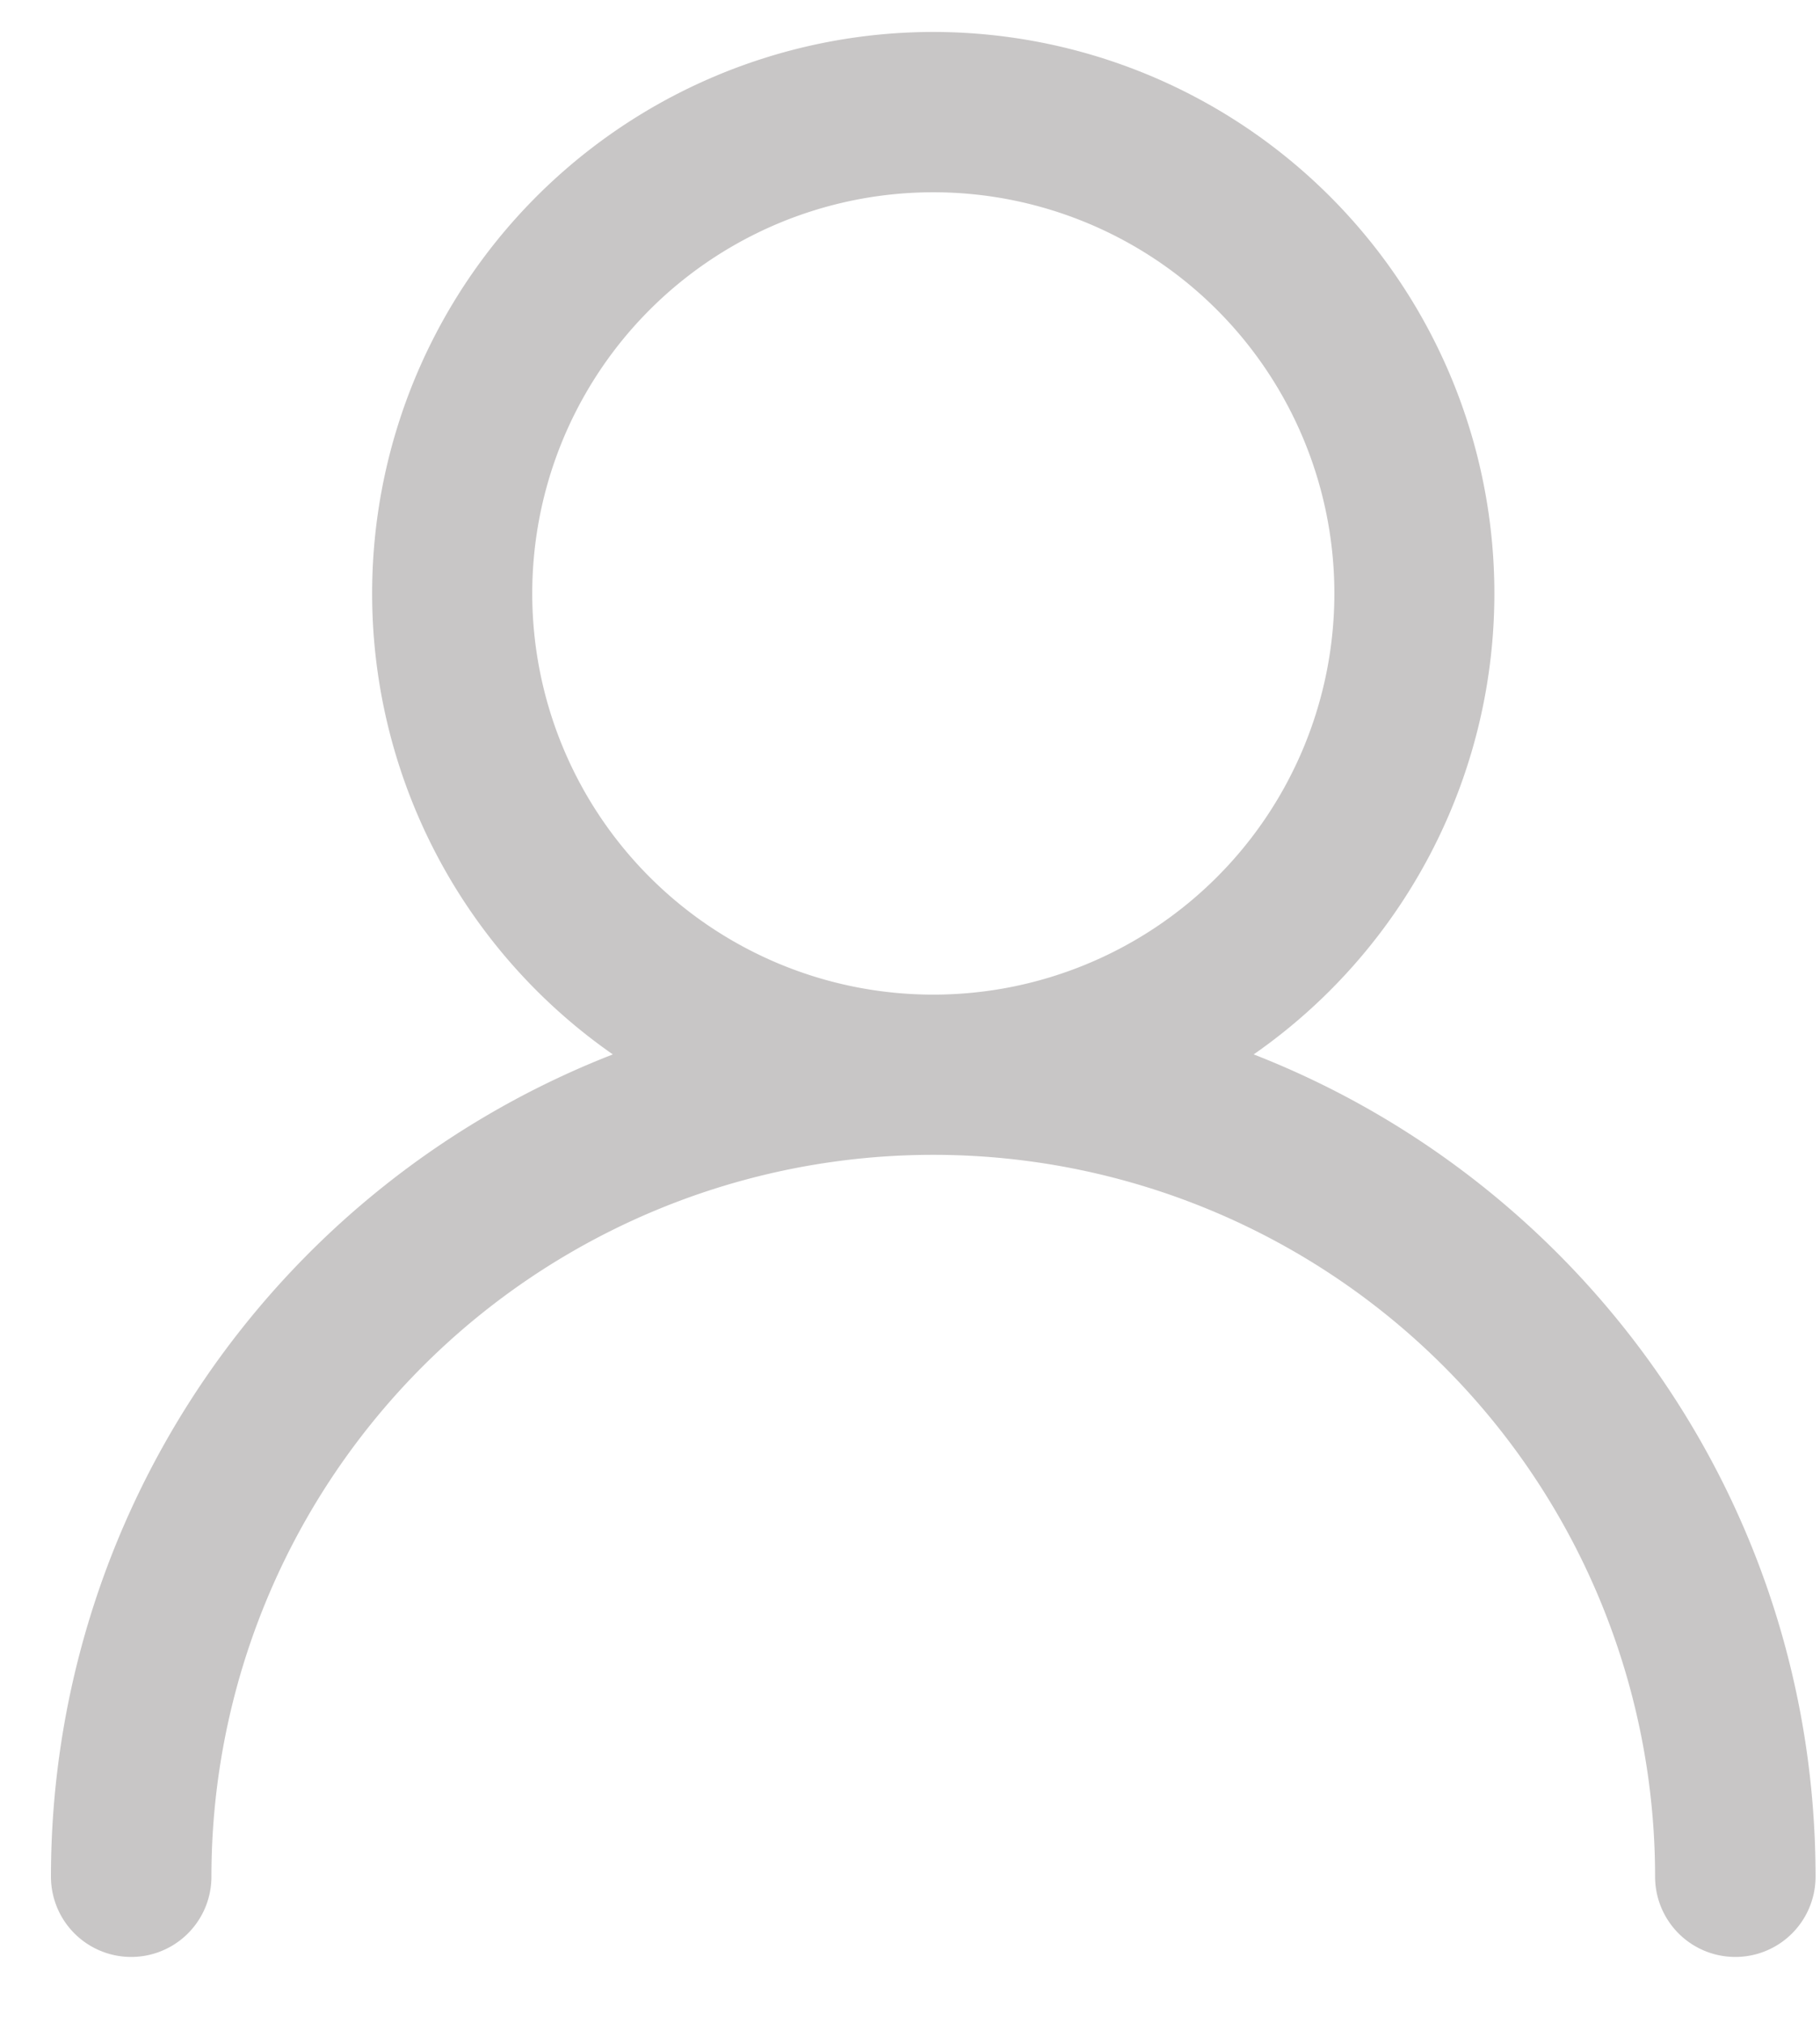 <svg xmlns="http://www.w3.org/2000/svg" width="18" height="20">
    <path fill-rule="evenodd" fill="#C8C6C6" d="M12.399 10.425A5.552 5.552 0 0 0 9.23.316a5.552 5.552 0 0 0-3.169 10.109 8.727 8.727 0 0 0-5.557 8.13.793.793 0 1 0 1.587 0 7.138 7.138 0 0 1 7.139-7.137 7.138 7.138 0 0 1 7.139 7.137.793.793 0 0 0 1.587 0c0-3.7-2.305-6.862-5.557-8.13zM5.264 5.867a3.966 3.966 0 1 1 7.933.001 3.966 3.966 0 0 1-7.933-.001z"/>
</svg>
